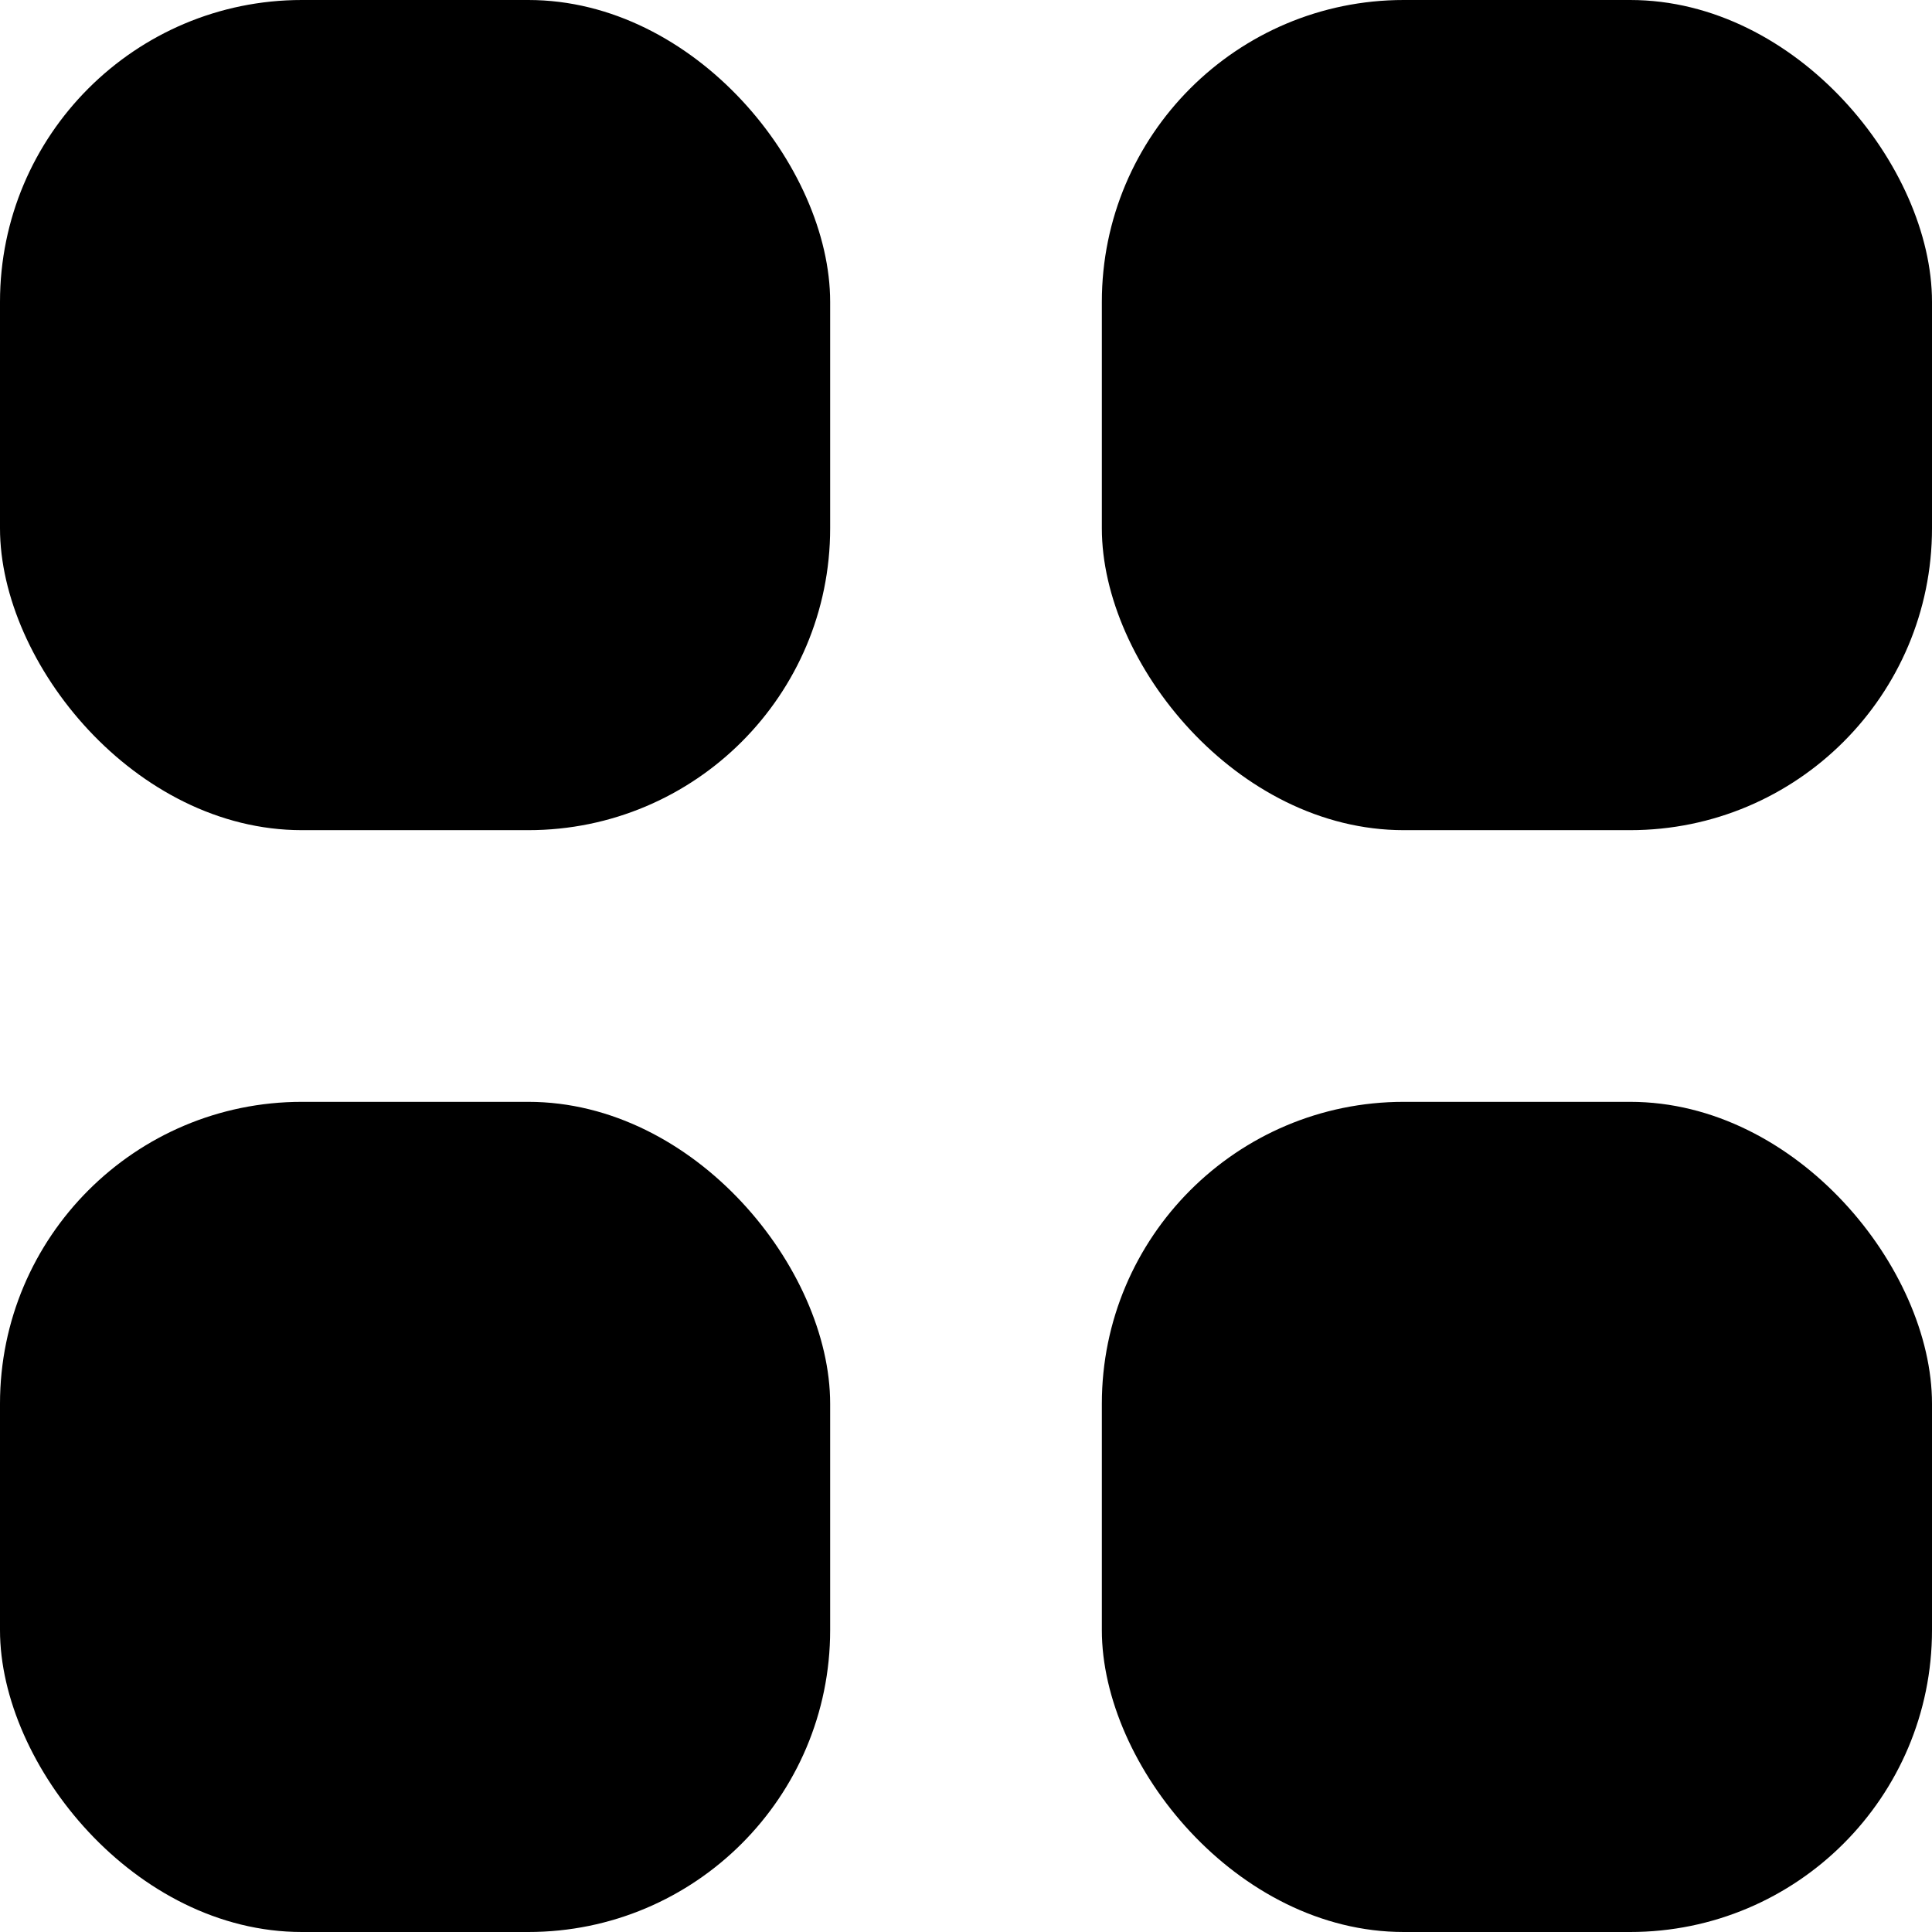 <svg xmlns="http://www.w3.org/2000/svg" width="512" height="512" viewBox="0 0 512 512">
  <rect x="0" y="0" width="220" height="220" rx="80" ry="80" />
  <rect x="292" y="0" width="220" height="220" rx="80" ry="80" />
  <rect x="0" y="292" width="220" height="220" rx="80" ry="80" />
  <rect x="292" y="292" width="220" height="220" rx="80" ry="80" />
</svg>
